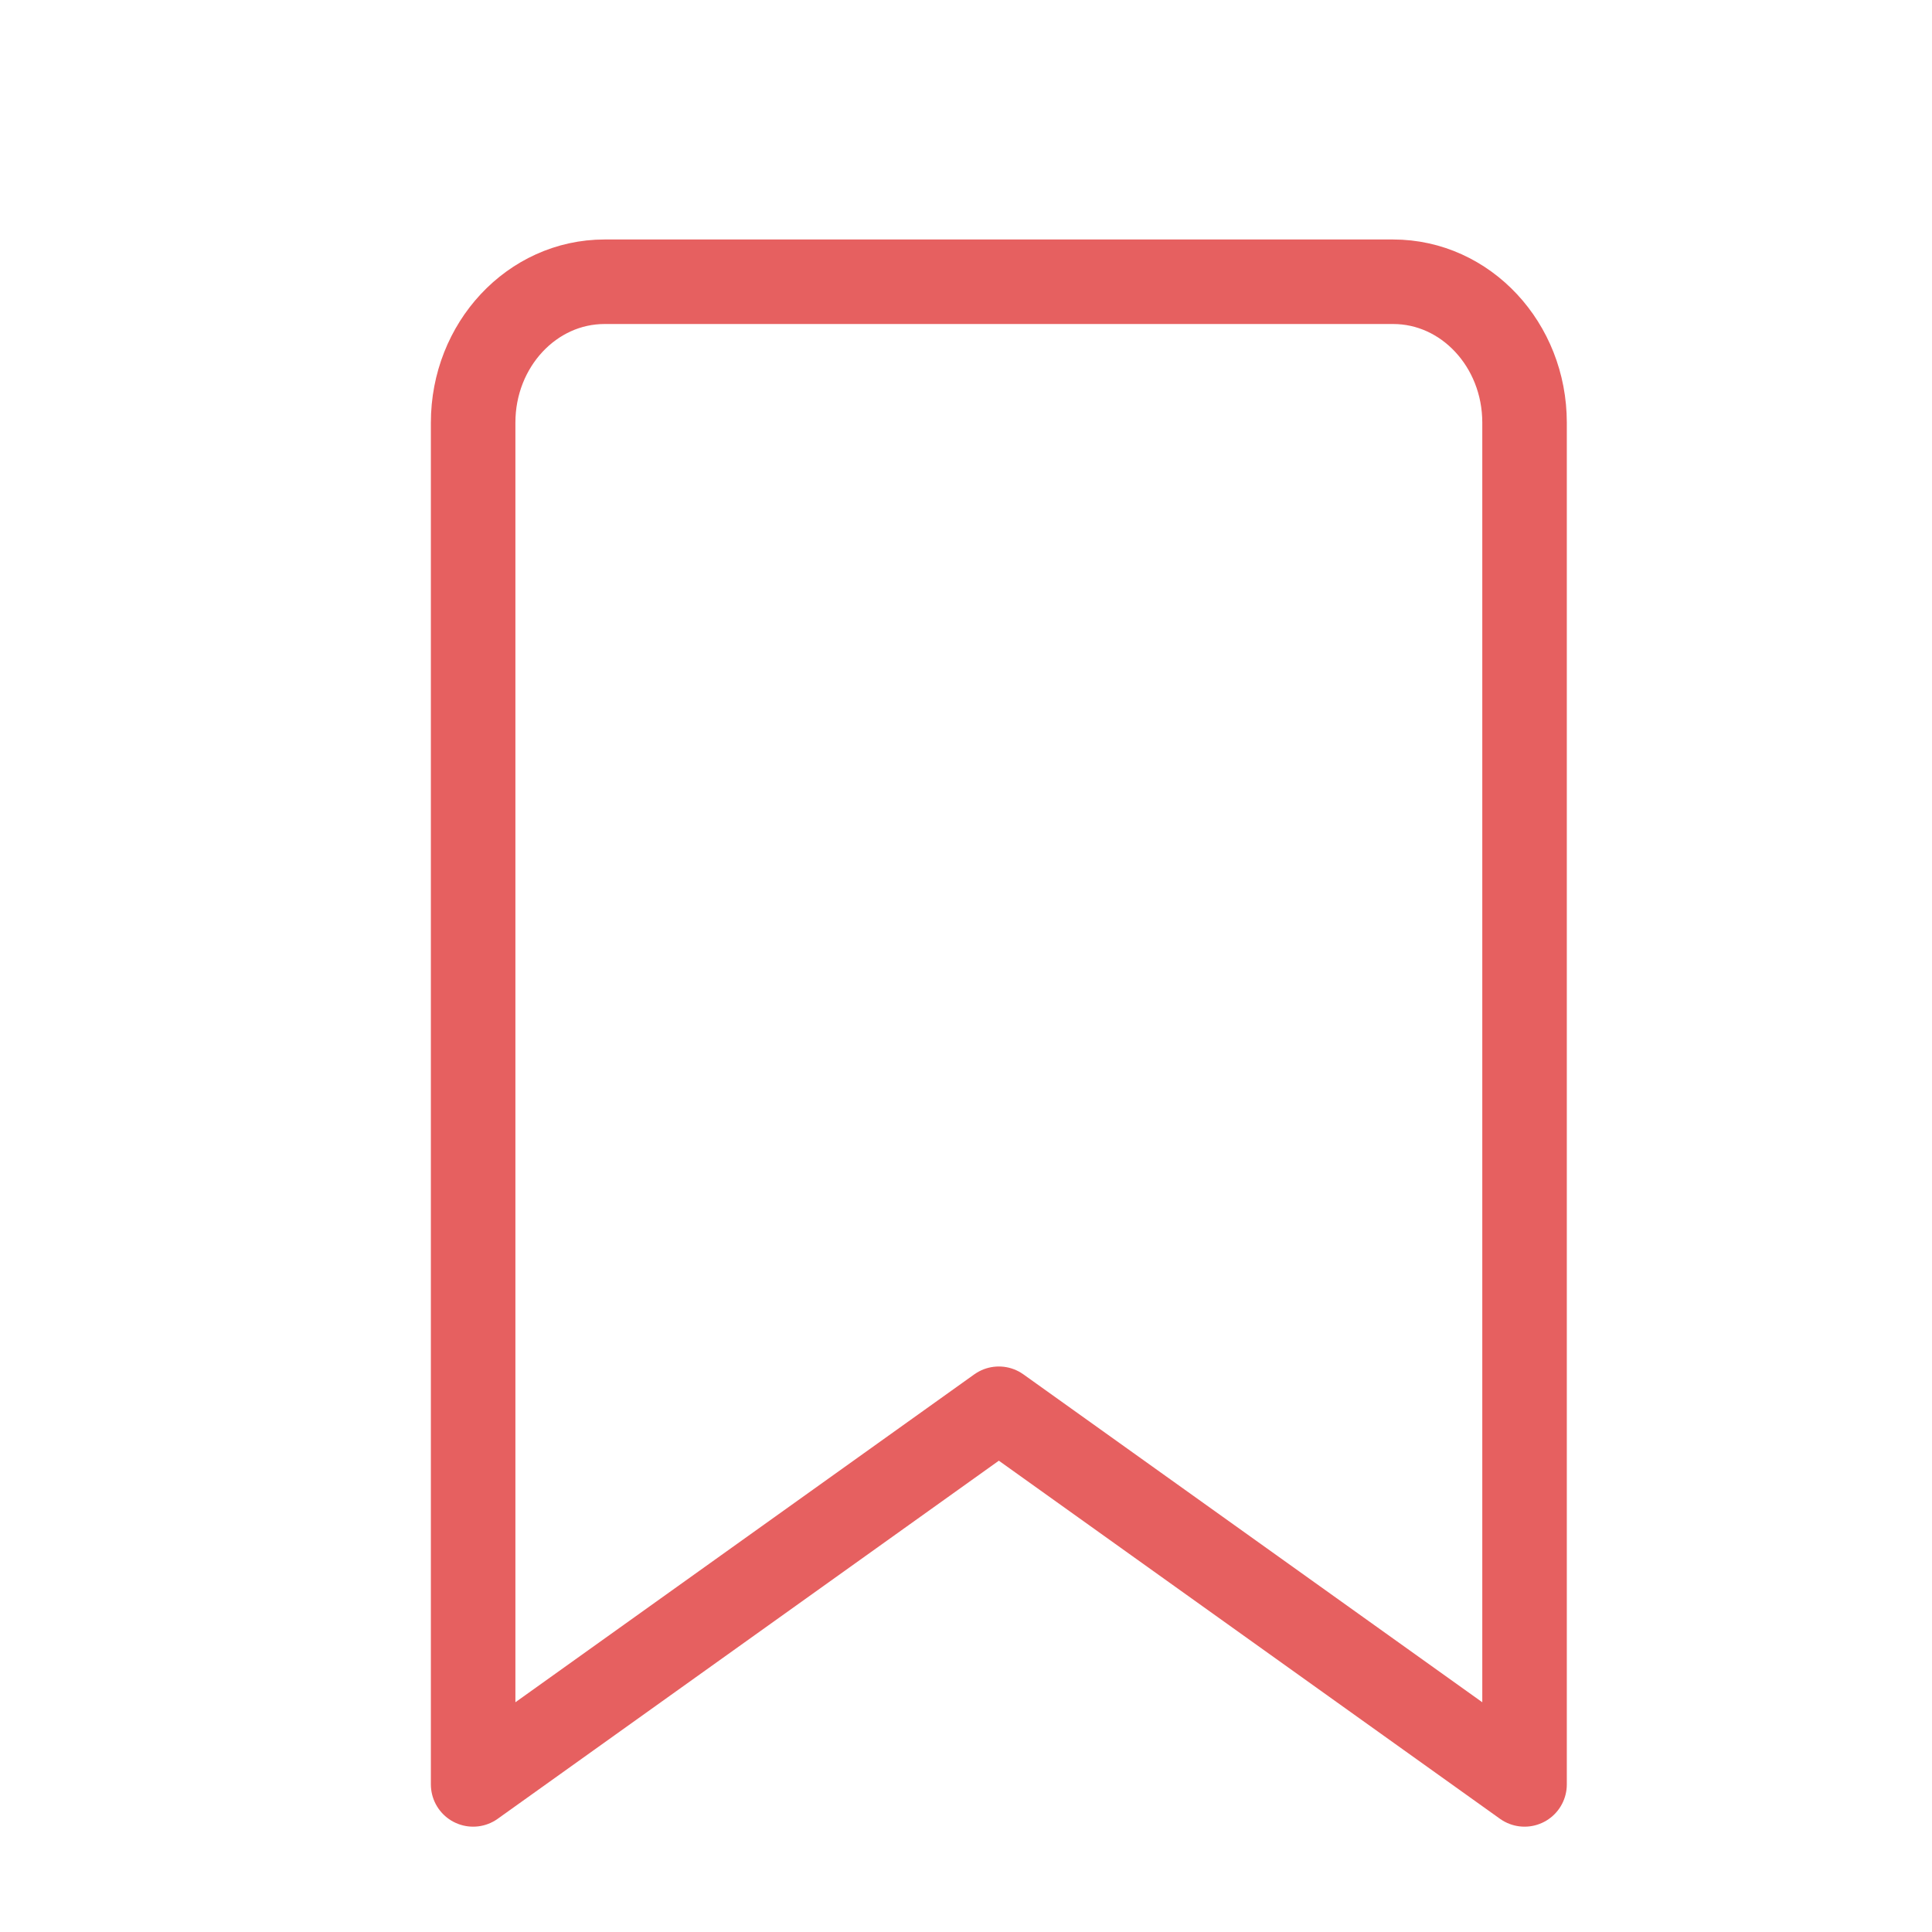 <svg width="48" height="48" viewBox="0 0 48 48" fill="none" xmlns="http://www.w3.org/2000/svg">
    <path d="M34.612 7H15.02C13.217 7 11.755 8.567 11.755 10.5V44.333L24.816 35L37.877 44.333V10.5C37.877 8.567 36.416 7 34.612 7Z"
          stroke="#E66060" stroke-width="2.1" stroke-linecap="round" stroke-linejoin="round"/>
</svg>
